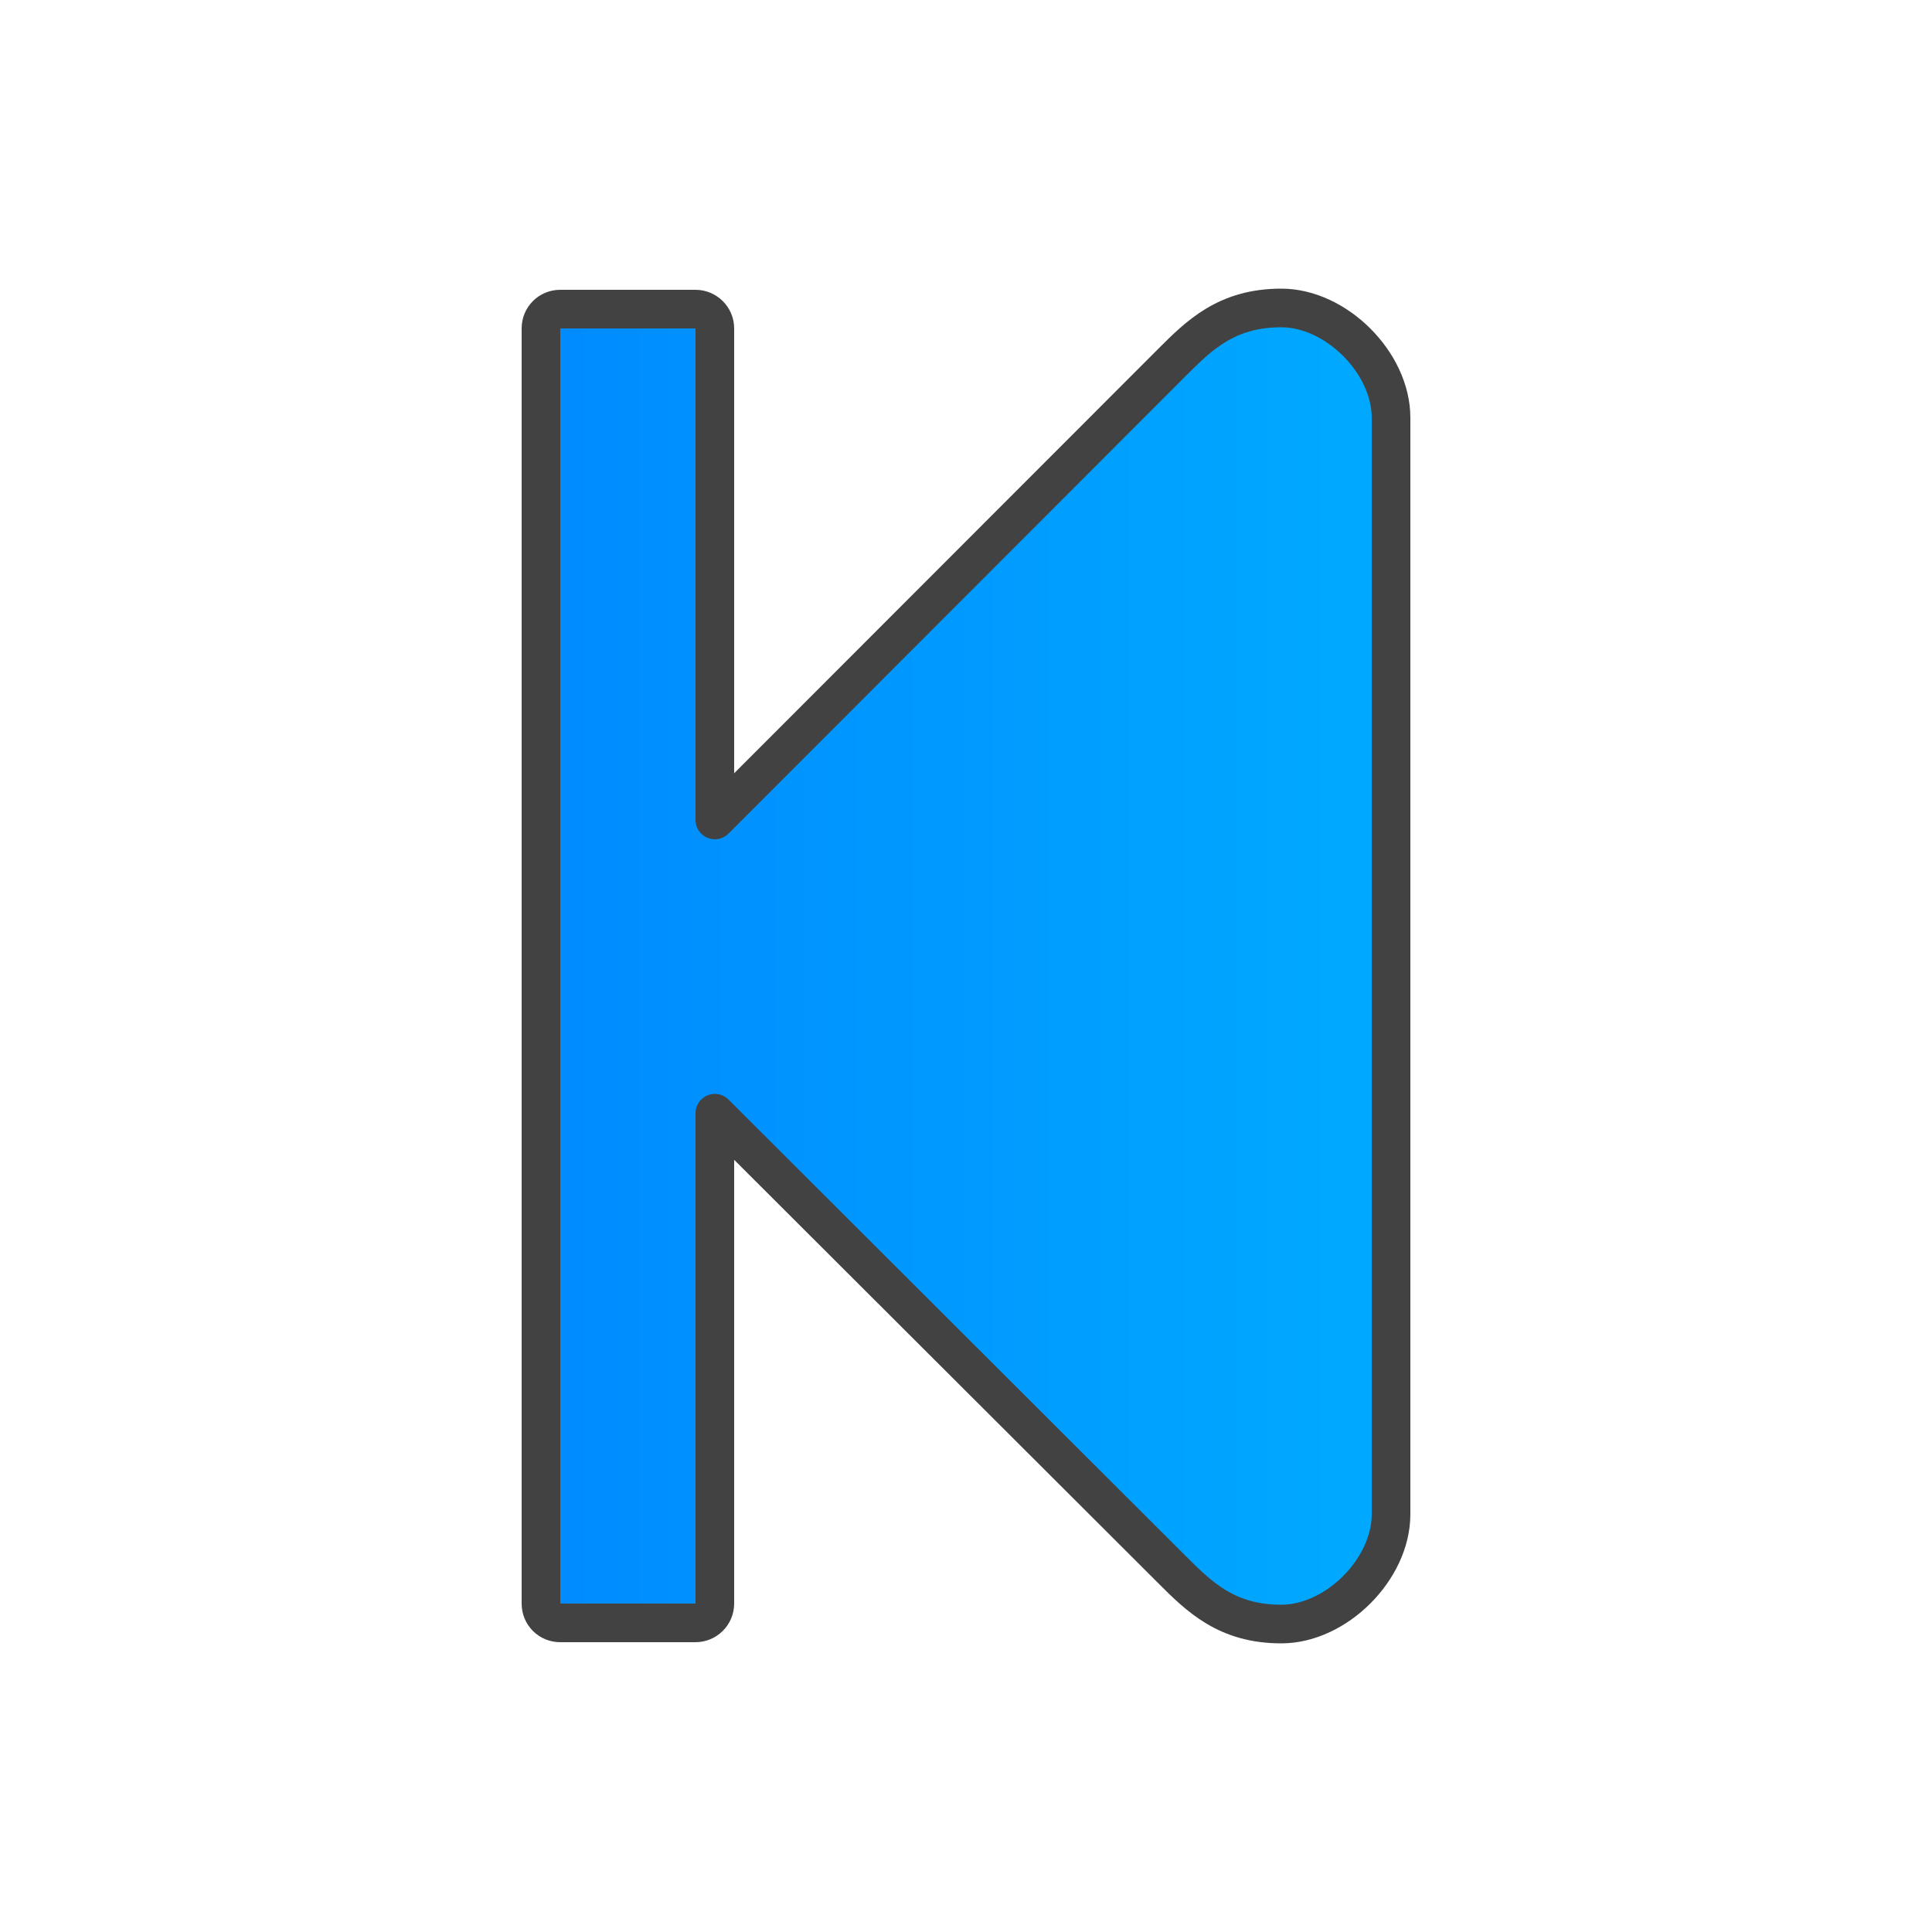 <svg clip-rule="evenodd" height="5000" width="5000" xmlns="http://www.w3.org/2000/svg" xmlns:xlink="http://www.w3.org/1999/xlink"><linearGradient id="a" x1="1" x2="0" y1=".5" y2=".5"><stop offset="0" stop-color="#008bff"/><stop offset="1" stop-color="#0af"/></linearGradient><path d="m-1-1h582v402h-582z" fill="none"/><path d="m1968 4061c-71 71-142 142-284 142s-284-142-284-284v-2838c0-142 142-284 284-284s213 71 284 142l1182 1180v-1269c0-28 23-50 50-50h350c28 0 50 22 50 50v3300c0 28-22 50-50 50h-350c-27 0-50-22-50-50v-1272z" fill="url(#a)" stroke="#434242" stroke-linejoin="round" stroke-width="100" transform="matrix(-1 0 0 -1 5000 5000)"/></svg>